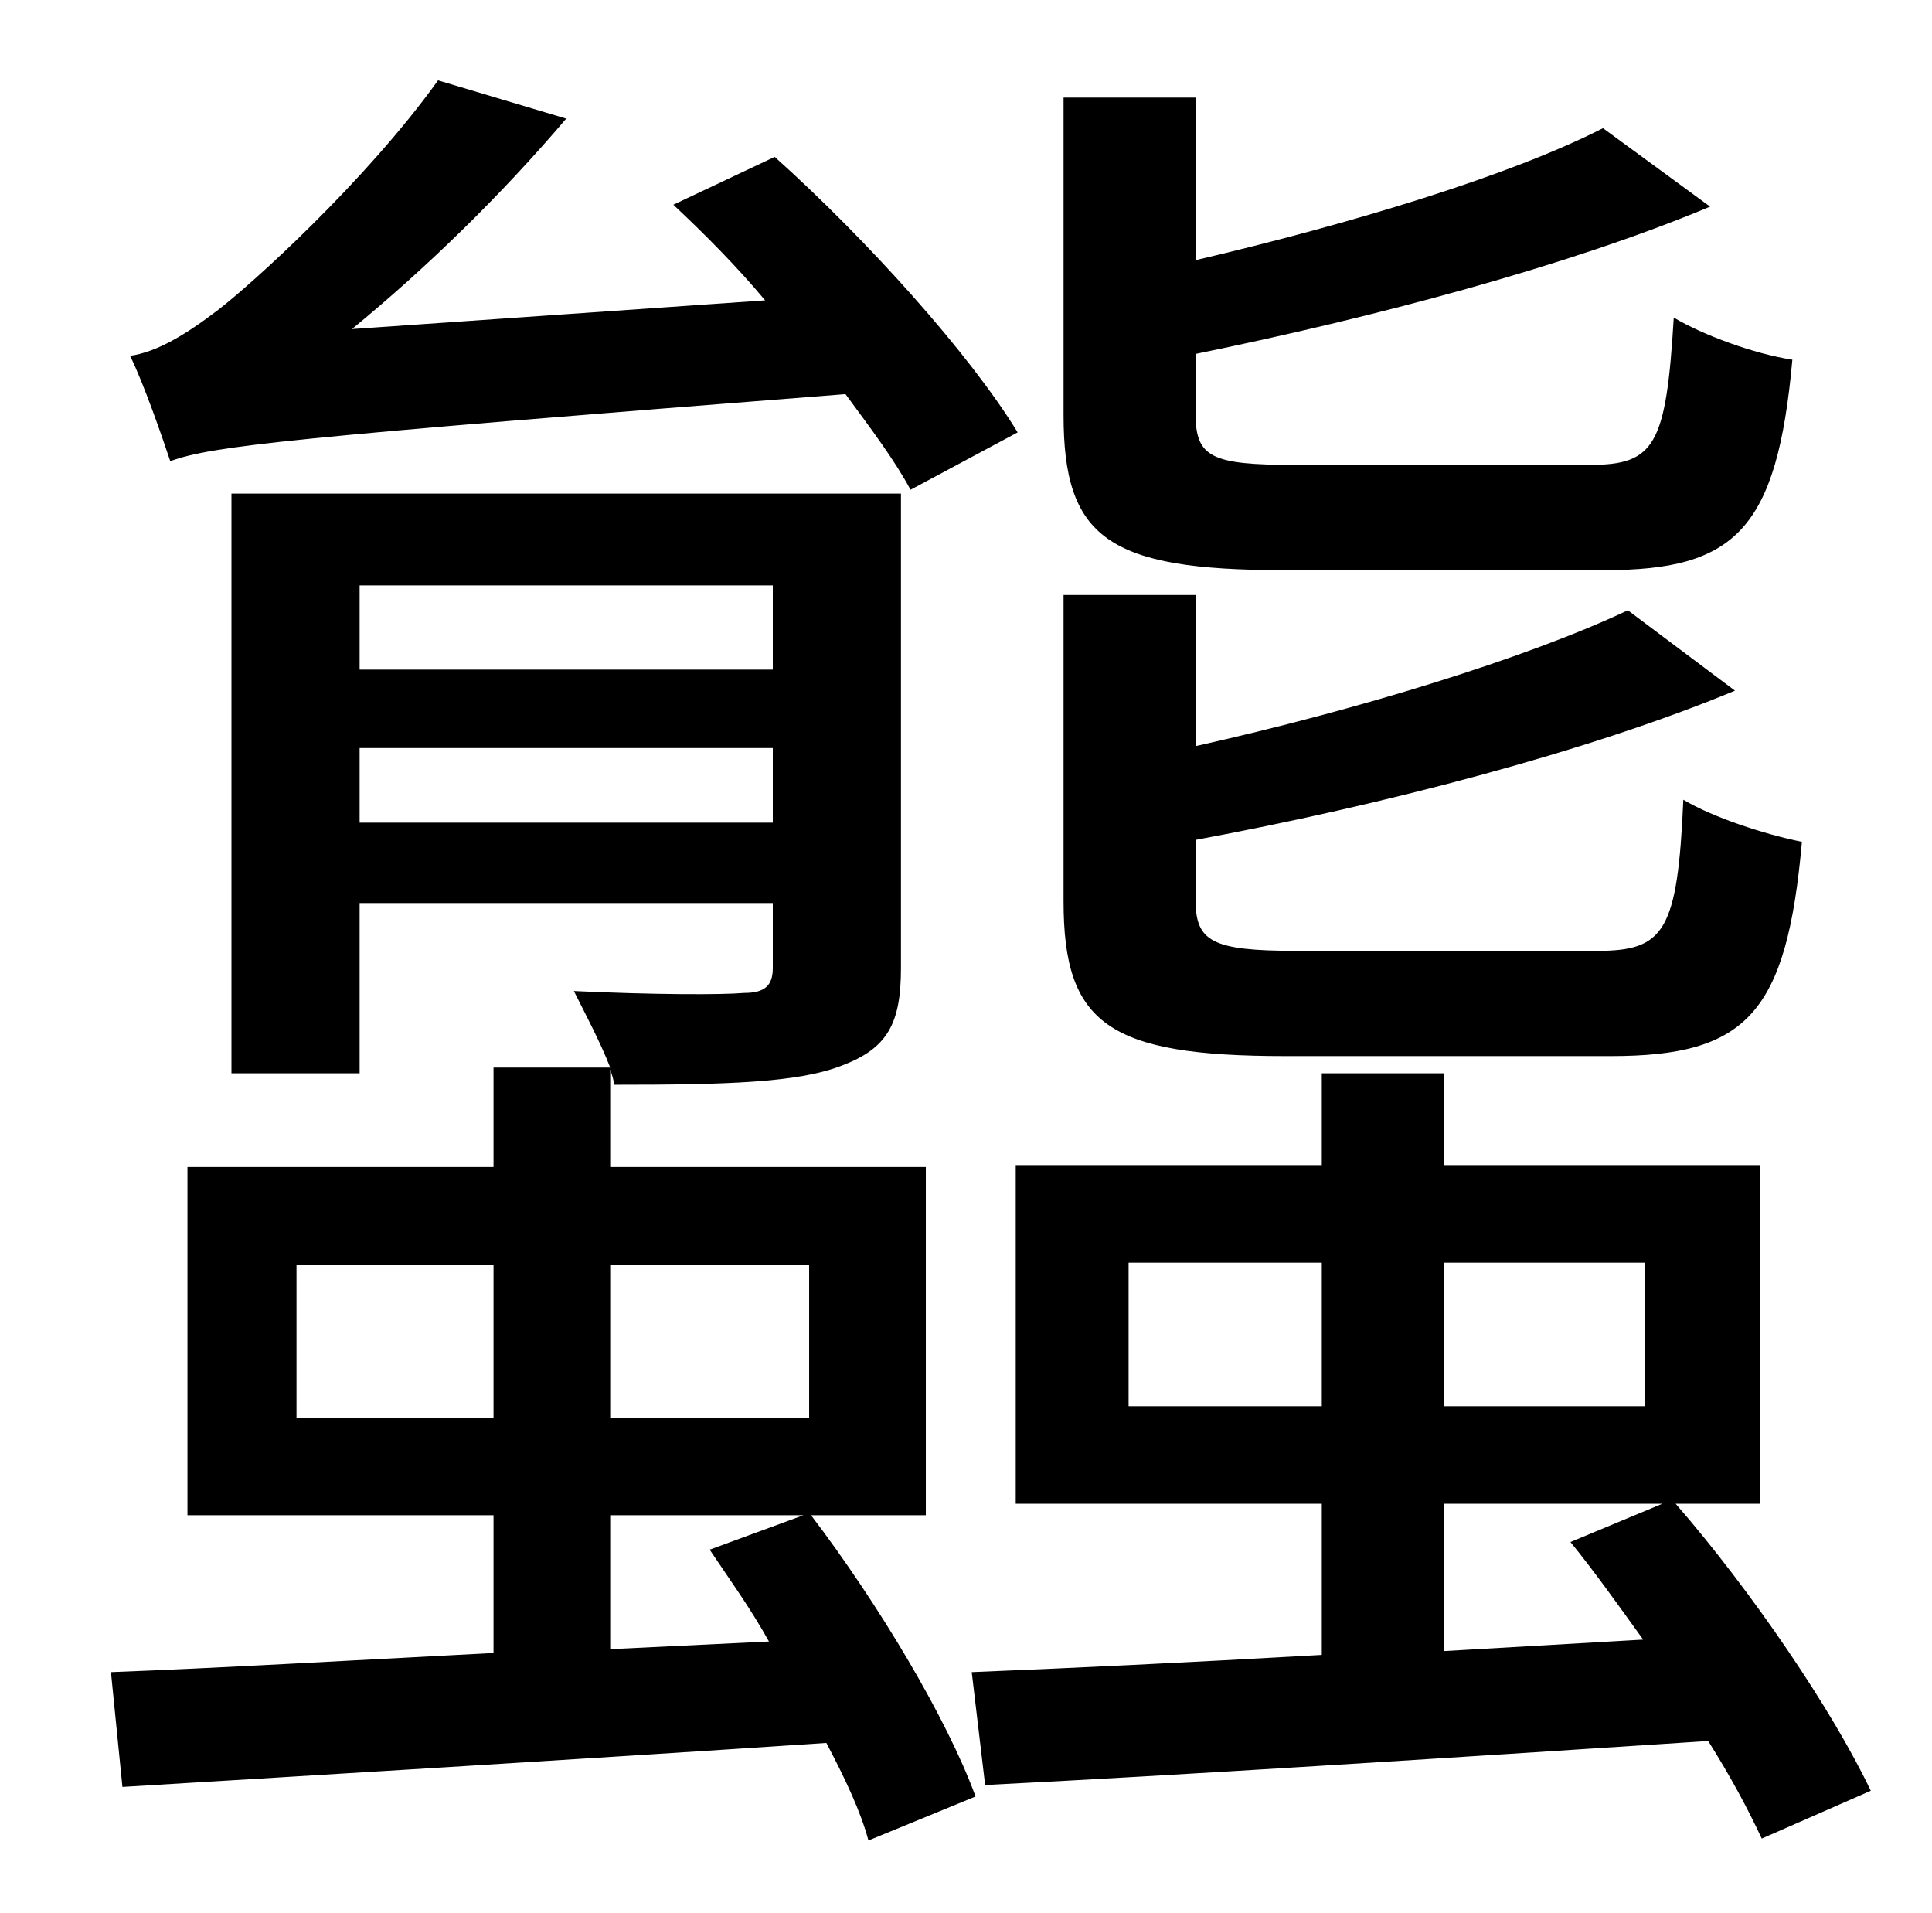 <?xml version="1.0" standalone="no"?>
<!DOCTYPE svg PUBLIC "-//W3C//DTD SVG 1.1//EN" "http://www.w3.org/Graphics/SVG/1.1/DTD/svg11.dtd" >
<svg xmlns="http://www.w3.org/2000/svg" xmlns:xlink="http://www.w3.org/1999/xlink" version="1.1" viewBox="-10 0 1010 1000">
   <path fill="currentColor"
d="M829 298h-168c-92 0 -115 -17 -115 -81v-166h69v85c81 -19 164 -44 213 -69l56 41c-74 31 -176 58 -269 77v31c0 23 8 27 52 27h154c34 0 40 -10 44 -77c15 9 42 19 62 22c-8 89 -30 110 -98 110zM832 552h-170c-93 0 -116 -17 -116 -81v-160h69v79
c85 -19 173 -46 226 -71l56 42c-77 32 -185 60 -282 78v31c0 22 8 27 53 27h157c35 0 42 -10 45 -79c15 9 42 18 62 22c-8 90 -29 112 -100 112zM522 226l-56 30c-8 -15 -20 -31 -34 -50c-294 23 -330 27 -353 35c-4 -12 -14 -41 -21 -55c14 -2 29 -11 46 -24
s77 -67 115 -120l67 20c-34 40 -73 78 -112 110l216 -15c-15 -18 -32 -35 -48 -50l53 -25c48 43 102 103 127 144zM309 862l83 -4c-10 -18 -21 -33 -31 -48l49 -18h-101v70zM145 741h103v-80h-103v80zM413 661h-104v80h104v-80zM178 430h216v-39h-216v39zM394 306h-216v44
h216v-44zM474 792h-60c35 46 71 106 86 147l-56 23c-4 -15 -12 -32 -22 -51c-135 9 -269 17 -368 23l-6 -60c54 -2 123 -6 200 -10v-72h-160v-182h160v-52h61c-5 -13 -13 -28 -19 -40c42 2 78 2 89 1c11 0 15 -4 15 -13v-34h-216v89h-67v-303h350v248c0 29 -7 42 -31 51
c-23 9 -61 10 -119 10c0 -2 -1 -5 -2 -8v51h165v182zM745 863l104 -6c-13 -18 -25 -35 -38 -51l48 -20h-114v77zM580 735h101v-75h-101v75zM850 660h-105v75h105v-75zM968 936l-57 25c-7 -15 -16 -32 -28 -51c-138 9 -278 18 -378 23l-7 -59c50 -2 113 -5 183 -9v-79h-160
v-177h160v-48h64v48h165v177h-44c40 46 82 108 102 150z" />
</svg>
